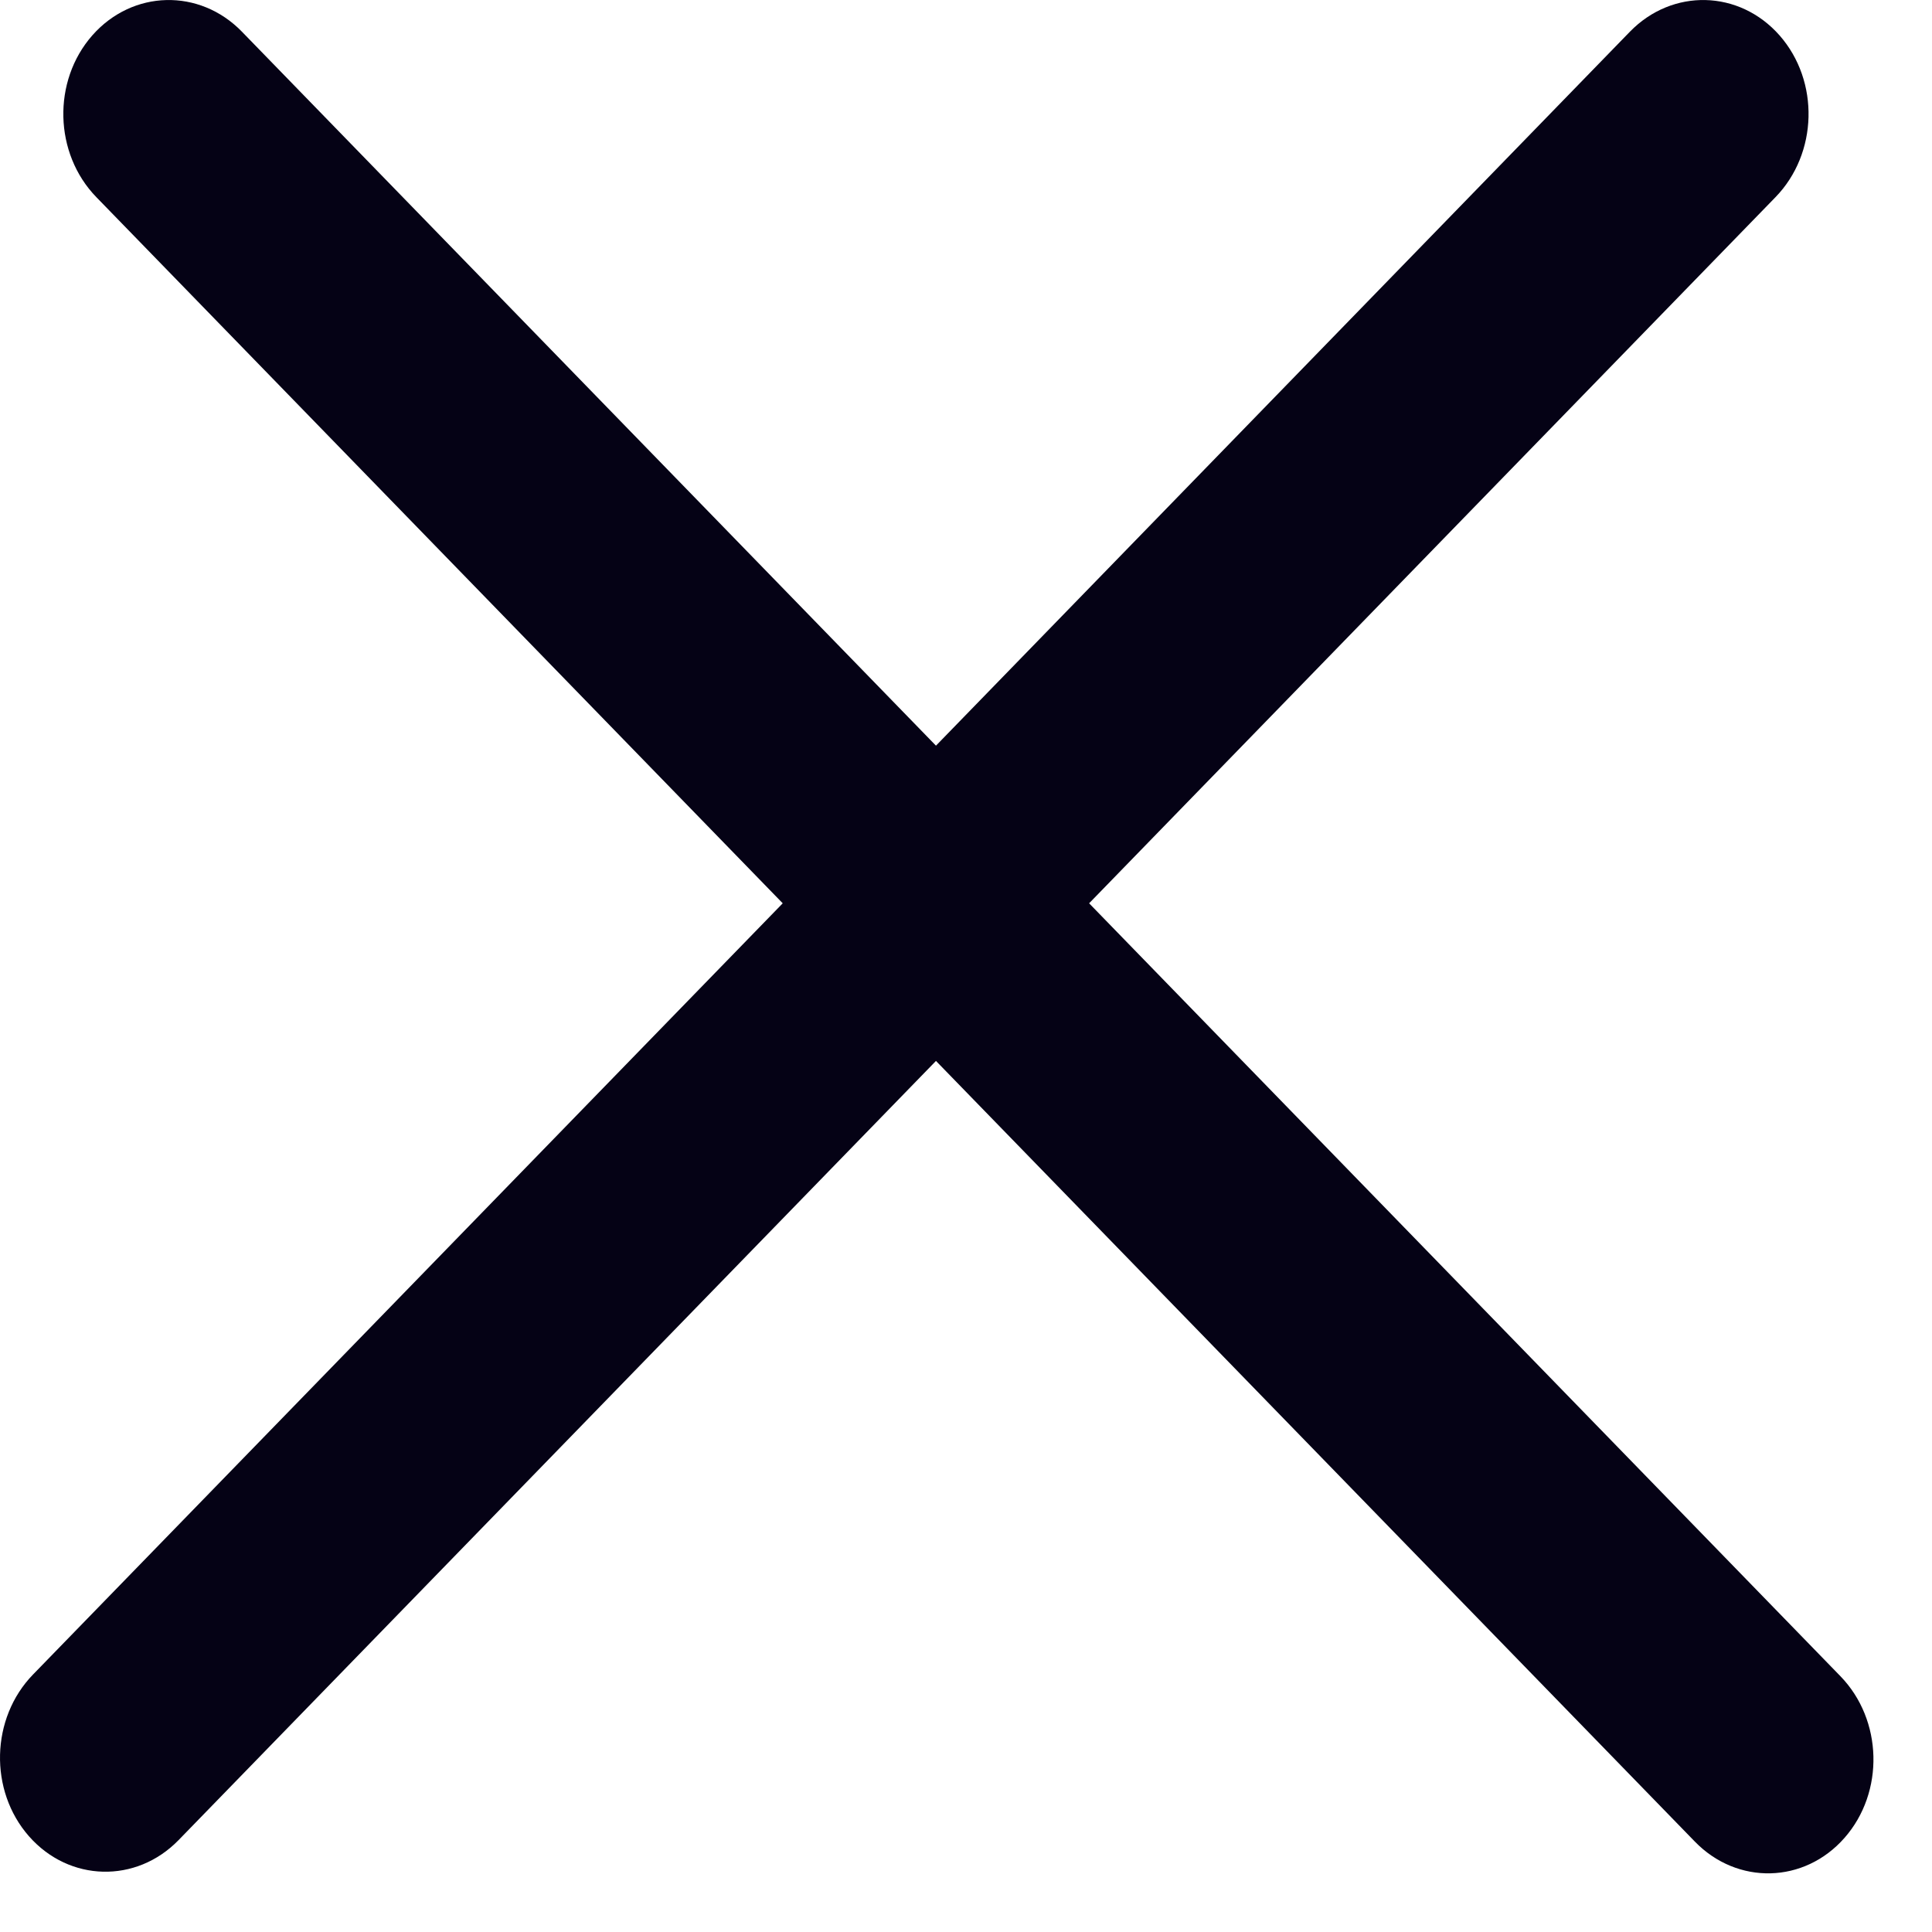 <svg width="22" height="22" viewBox="0 0 22 22" fill="none" xmlns="http://www.w3.org/2000/svg">
<path fill-rule="evenodd" clip-rule="evenodd" d="M2.755 0.361C2.272 -0.136 1.509 -0.117 1.051 0.403C0.594 0.923 0.614 1.748 1.097 2.245L8.913 10.286L0.376 19.068C-0.107 19.565 -0.127 20.39 0.33 20.91C0.788 21.431 1.551 21.45 2.034 20.953L10.658 12.081L19.3 20.971C19.783 21.468 20.545 21.45 21.003 20.929C21.461 20.409 21.44 19.584 20.957 19.087L12.402 10.286L20.218 2.245C20.701 1.748 20.722 0.924 20.264 0.403C19.806 -0.117 19.044 -0.136 18.56 0.361L10.658 8.491L2.755 0.361Z" fill="#050215"/>
</svg>
